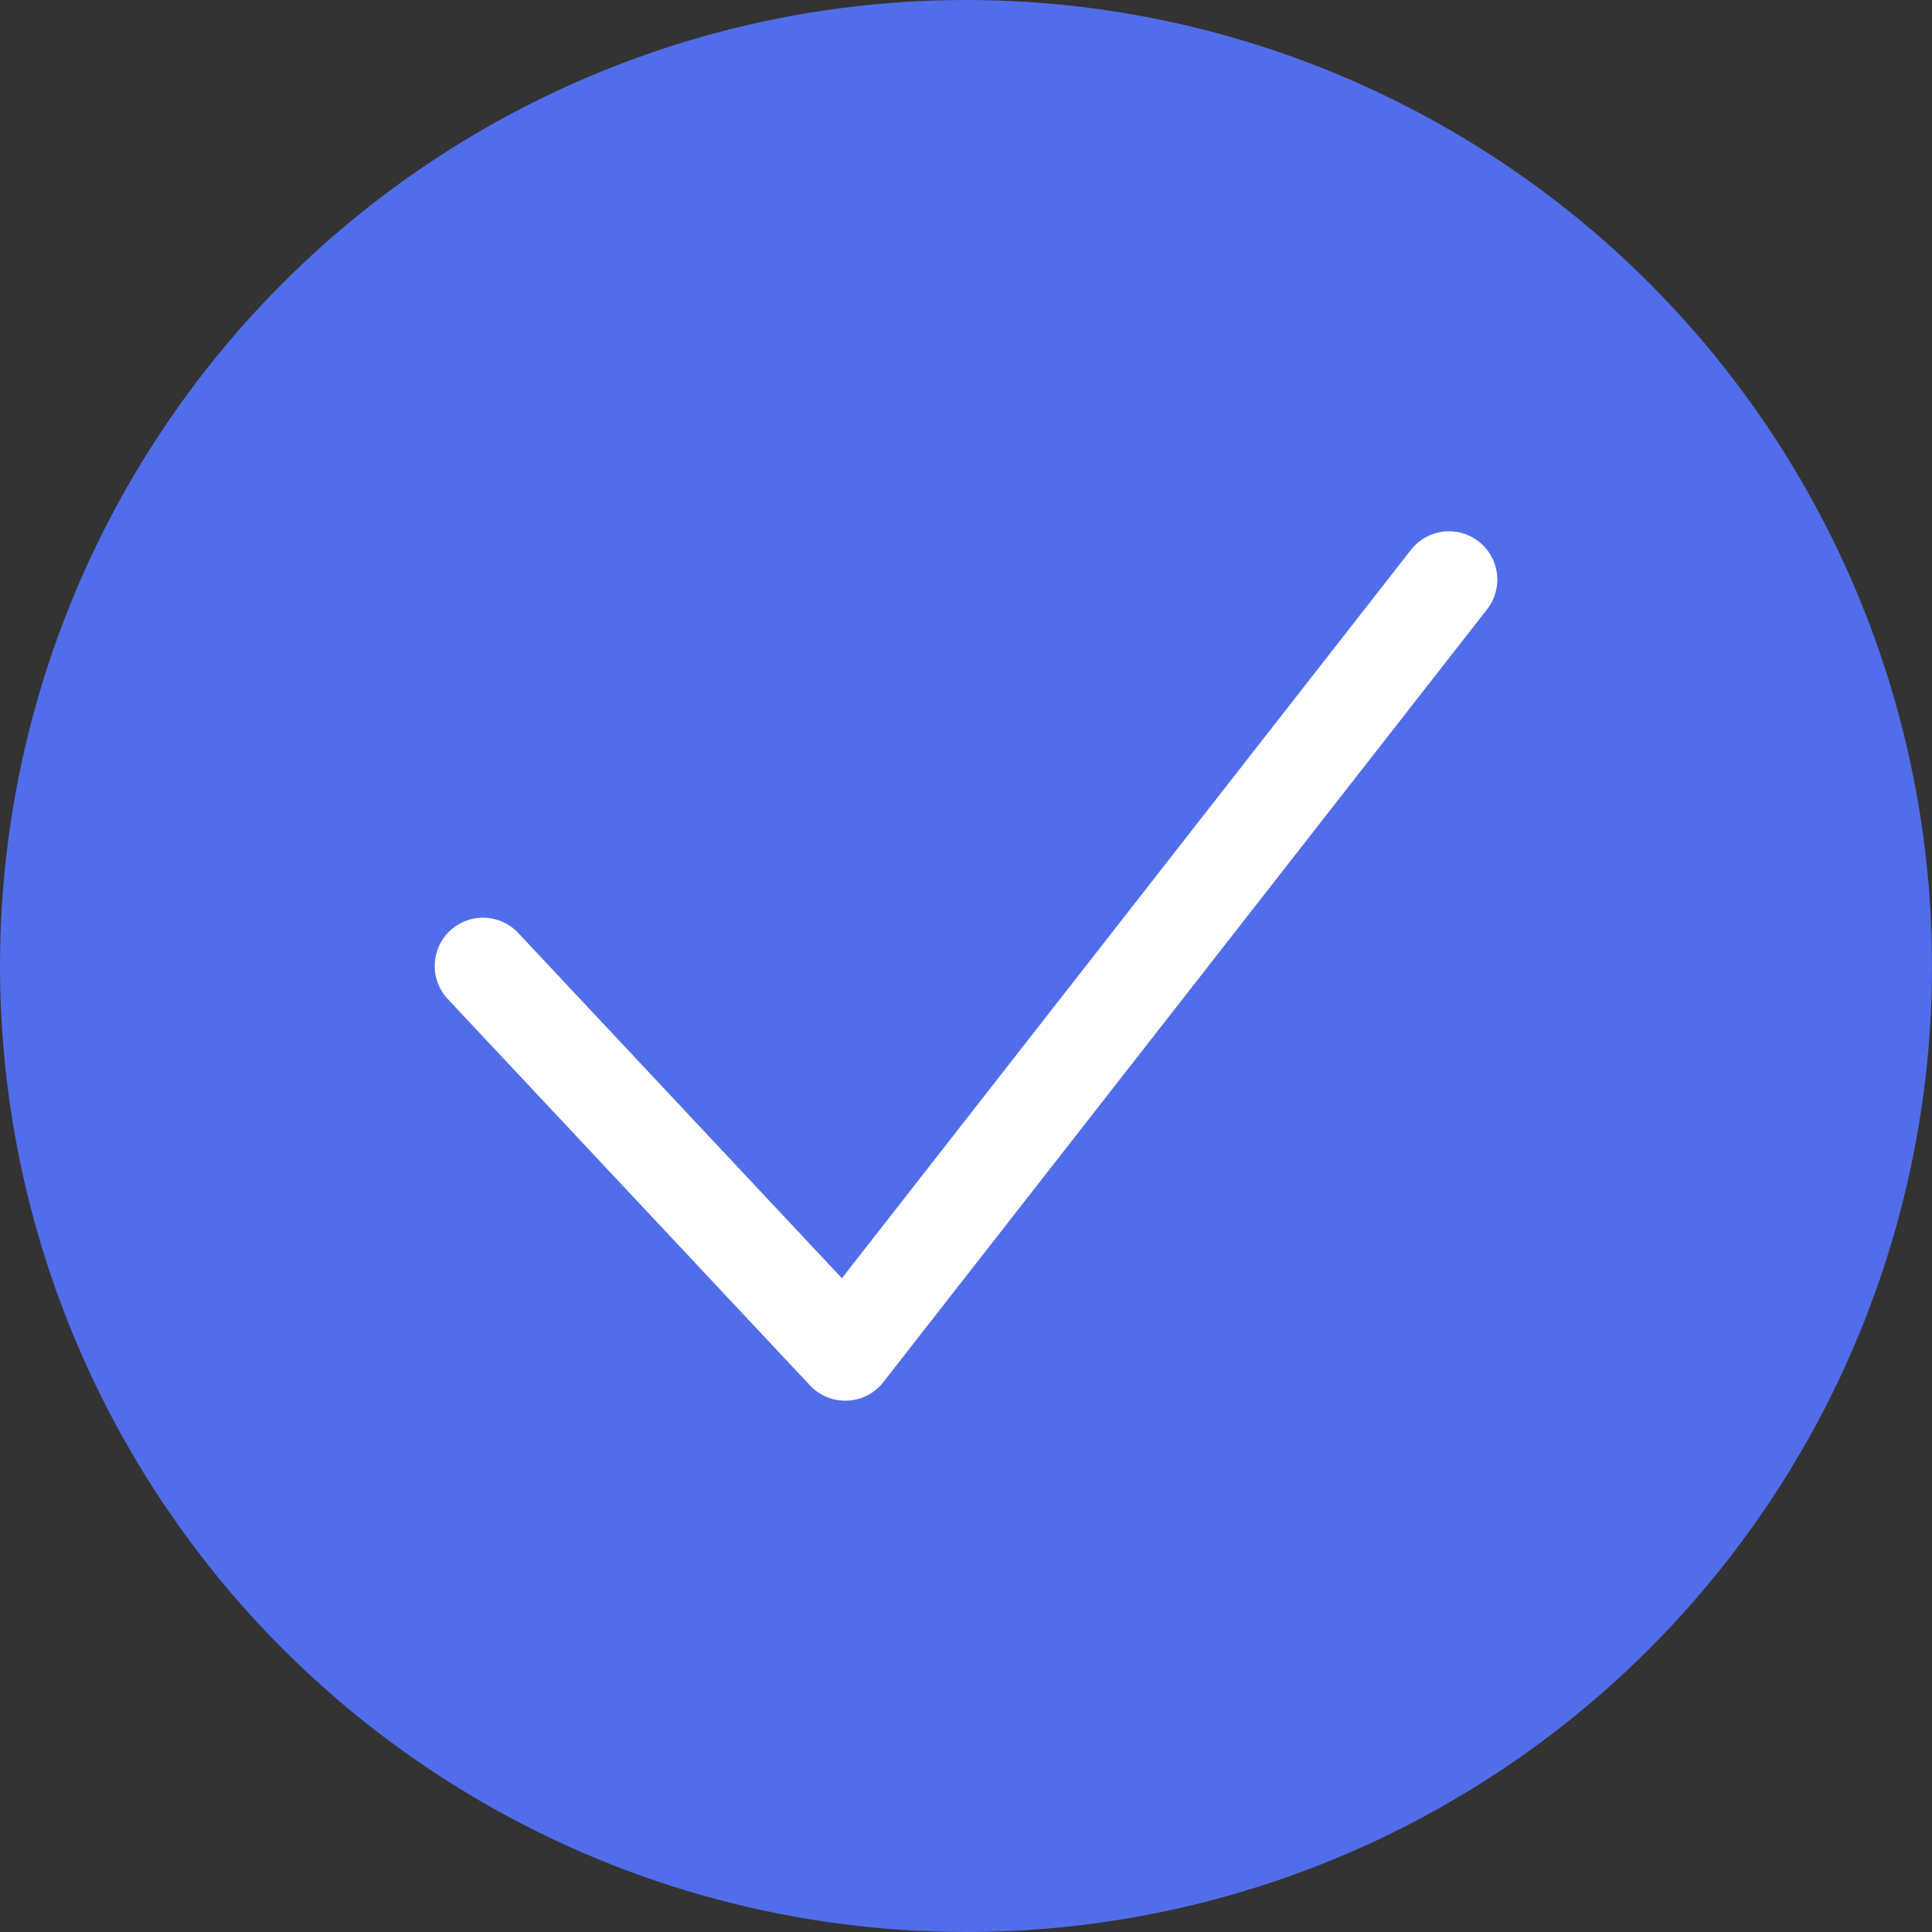 <svg width="20" height="20" viewBox="0 0 20 20" fill="none" xmlns="http://www.w3.org/2000/svg">
<rect x="0" y="0" width="20" height="20" fill="#333333" stroke="none"/>
<circle cx="10" cy="10" r="10" fill="#516DE9"/>
<path d="M5 10L8.75 14L15 6" stroke="white" stroke-linecap="round" stroke-linejoin="round"/>
</svg>
